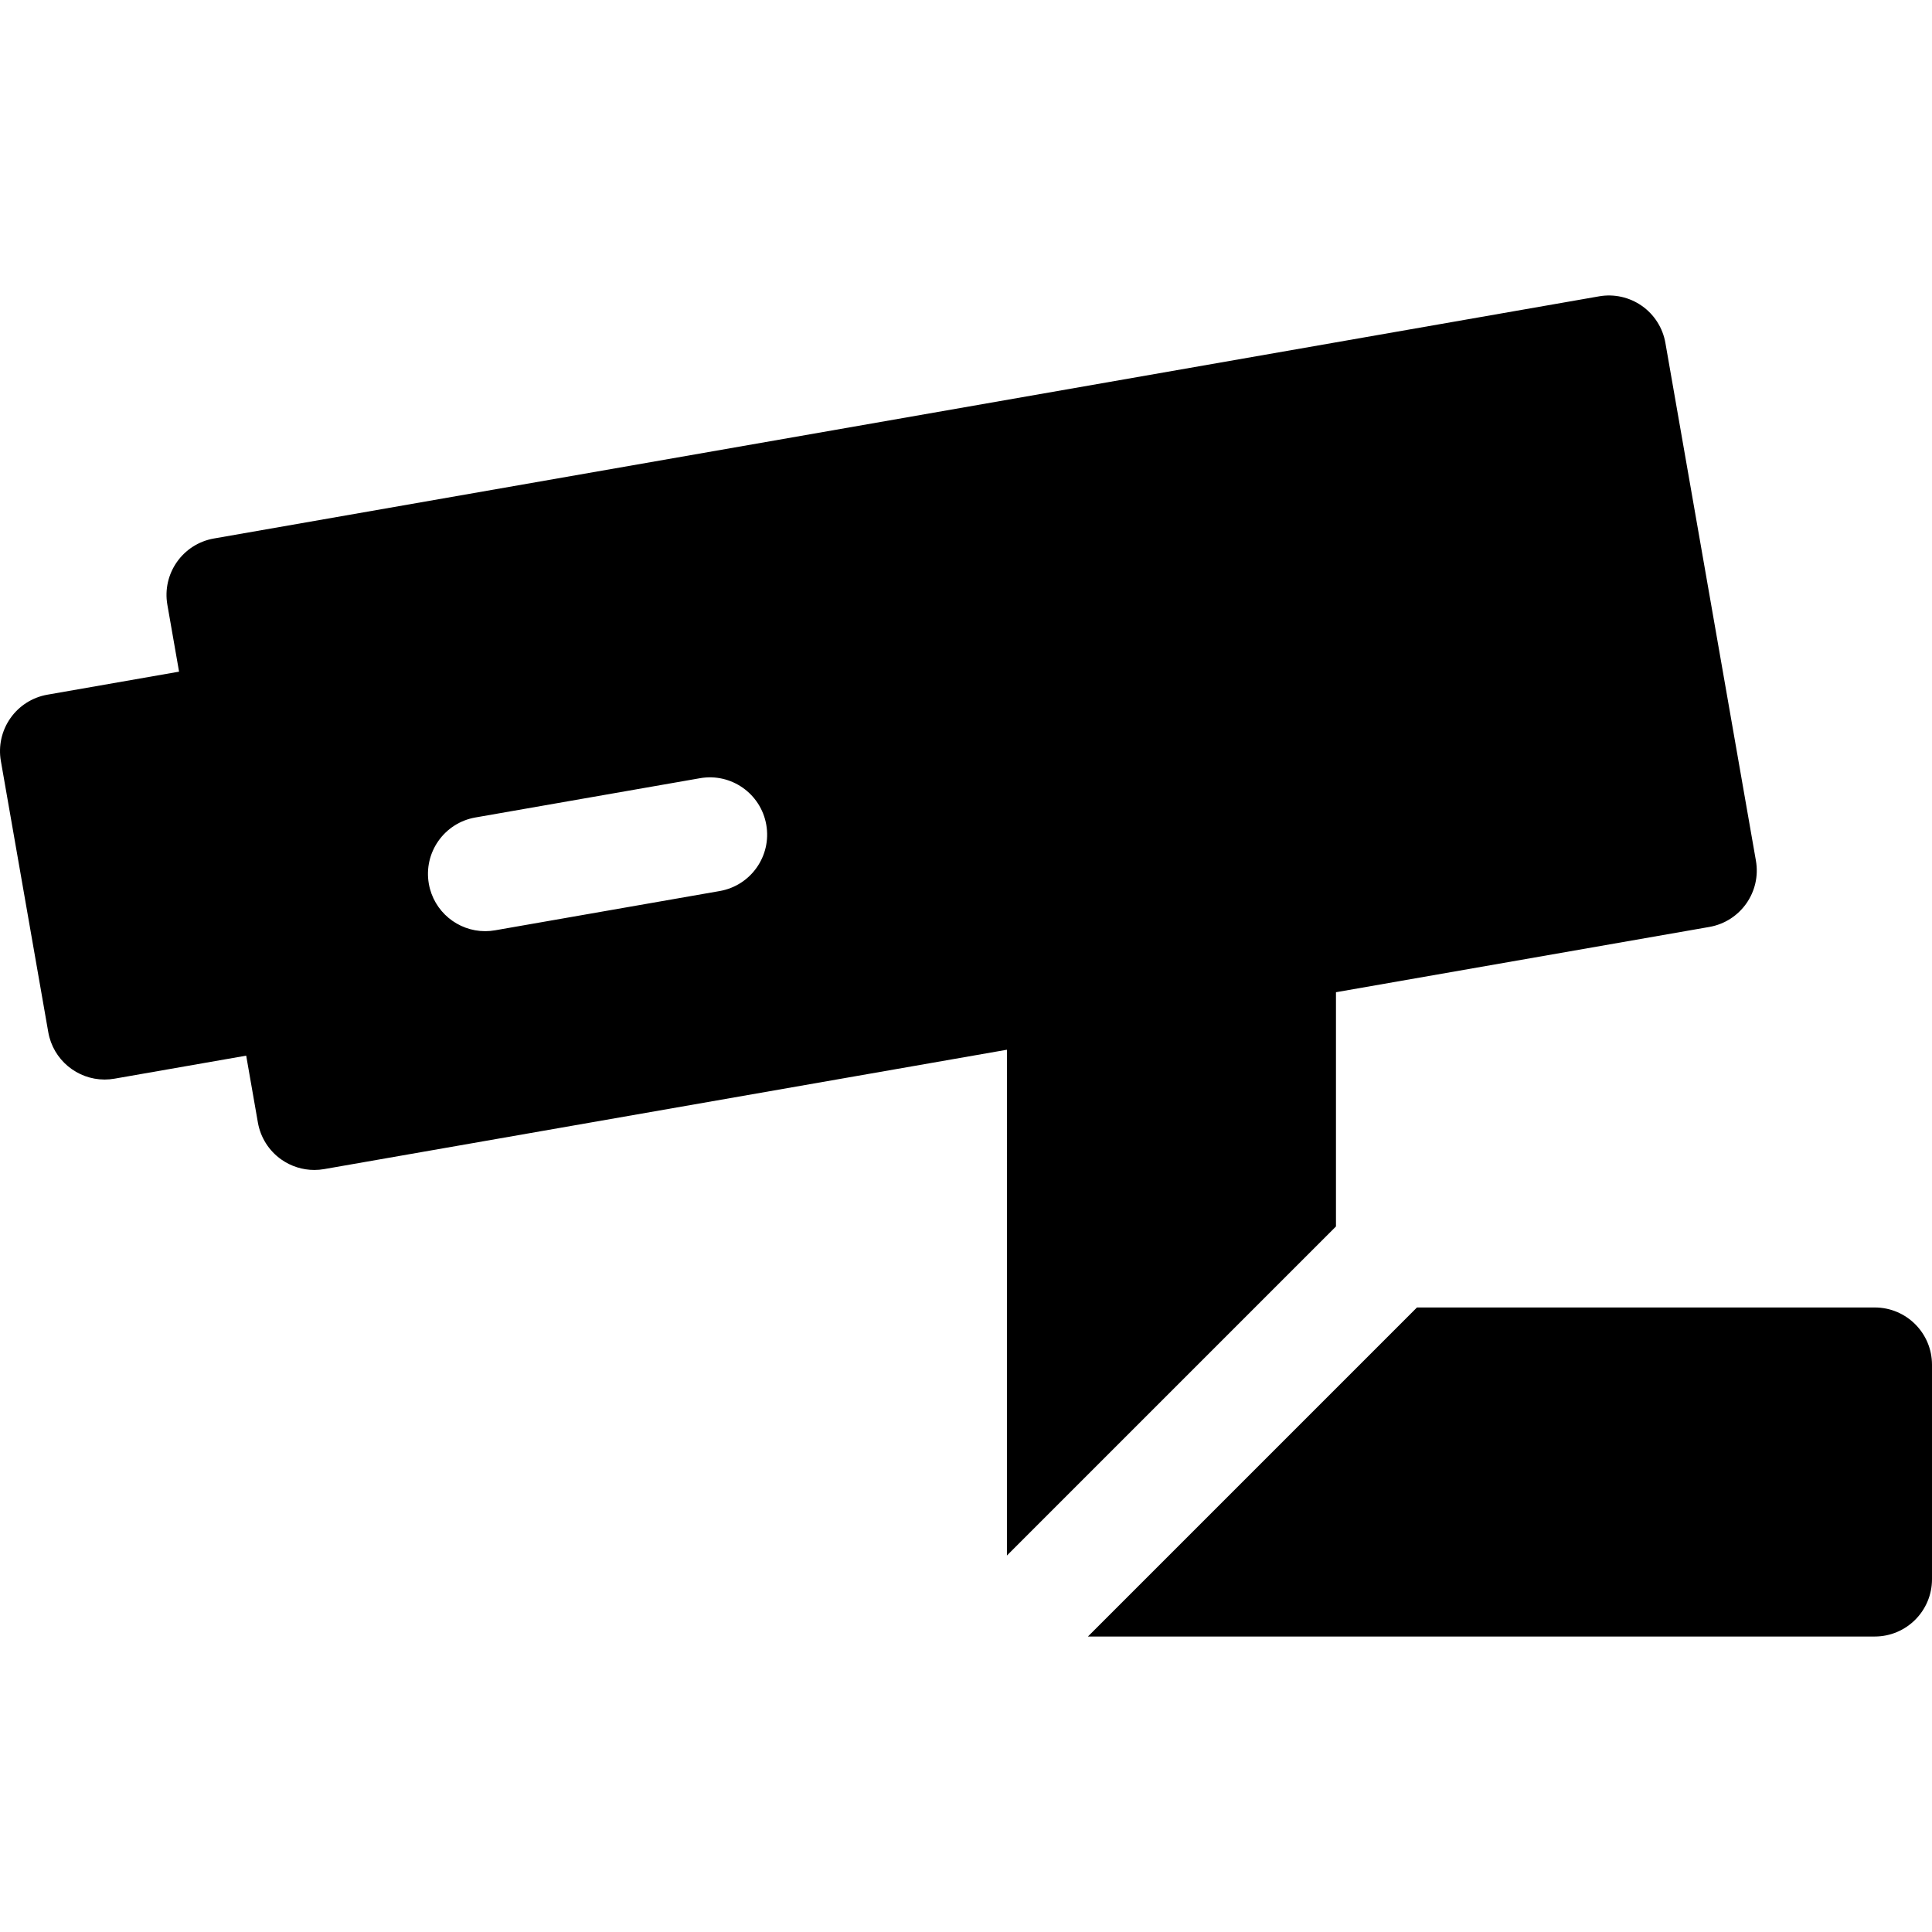 <?xml version="1.0" encoding="iso-8859-1"?>
<!-- Generator: Adobe Illustrator 19.0.0, SVG Export Plug-In . SVG Version: 6.00 Build 0)  -->
<svg version="1.1" id="Capa_1" xmlns="http://www.w3.org/2000/svg" xmlns:xlink="http://www.w3.org/1999/xlink" x="0px" y="0px"
	 viewBox="0 0 512 512" style="enable-background:new 0 0 512 512;" xml:space="preserve">
<g>
	<g>
		<path d="M465.335,228.084L441.346,90.868c-0.693-3.966-2.932-7.493-6.227-9.806c-3.295-2.314-7.374-3.225-11.337-2.531
			l-367.09,64.175c-8.258,1.443-13.781,9.307-12.338,17.564l3.099,17.727l-34.89,6.101c-3.965,0.693-7.493,2.932-9.806,6.227
			c-2.314,3.294-3.225,7.371-2.531,11.337l12.563,71.86c1.288,7.373,7.696,12.567,14.933,12.567c0.867,0,1.749-0.075,2.632-0.23
			l34.89-6.1l3.099,17.728c0.693,3.965,2.932,7.493,6.227,9.806c2.572,1.807,5.622,2.758,8.723,2.758
			c0.87,0,1.745-0.075,2.614-0.227l180.938-31.633V412.23l87.201-87.201v-62.081l98.95-17.299
			C461.254,244.206,466.777,236.341,465.335,228.084z M190.737,236.134L131.21,246.54c-0.883,0.155-1.764,0.231-2.632,0.231
			c-7.236,0-13.644-5.194-14.934-12.567c-1.443-8.257,4.08-16.122,12.338-17.565l59.527-10.406
			c8.253-1.447,16.122,4.08,17.564,12.337C204.517,226.826,198.995,234.69,190.737,236.134z"/>
	</g>
</g>
<g>
	<g>
		<path d="M496.822,346.493H375.511l-87.201,87.202h208.511c8.382,0,15.178-6.796,15.178-15.178v-56.846
			C512,353.289,505.204,346.493,496.822,346.493z"/>
	</g>
</g>
<g>
</g>
<g>
</g>
<g>
</g>
<g>
</g>
<g>
</g>
<g>
</g>
<g>
</g>
<g>
</g>
<g>
</g>
<g>
</g>
<g>
</g>
<g>
</g>
<g>
</g>
<g>
</g>
<g>
</g>
</svg>
